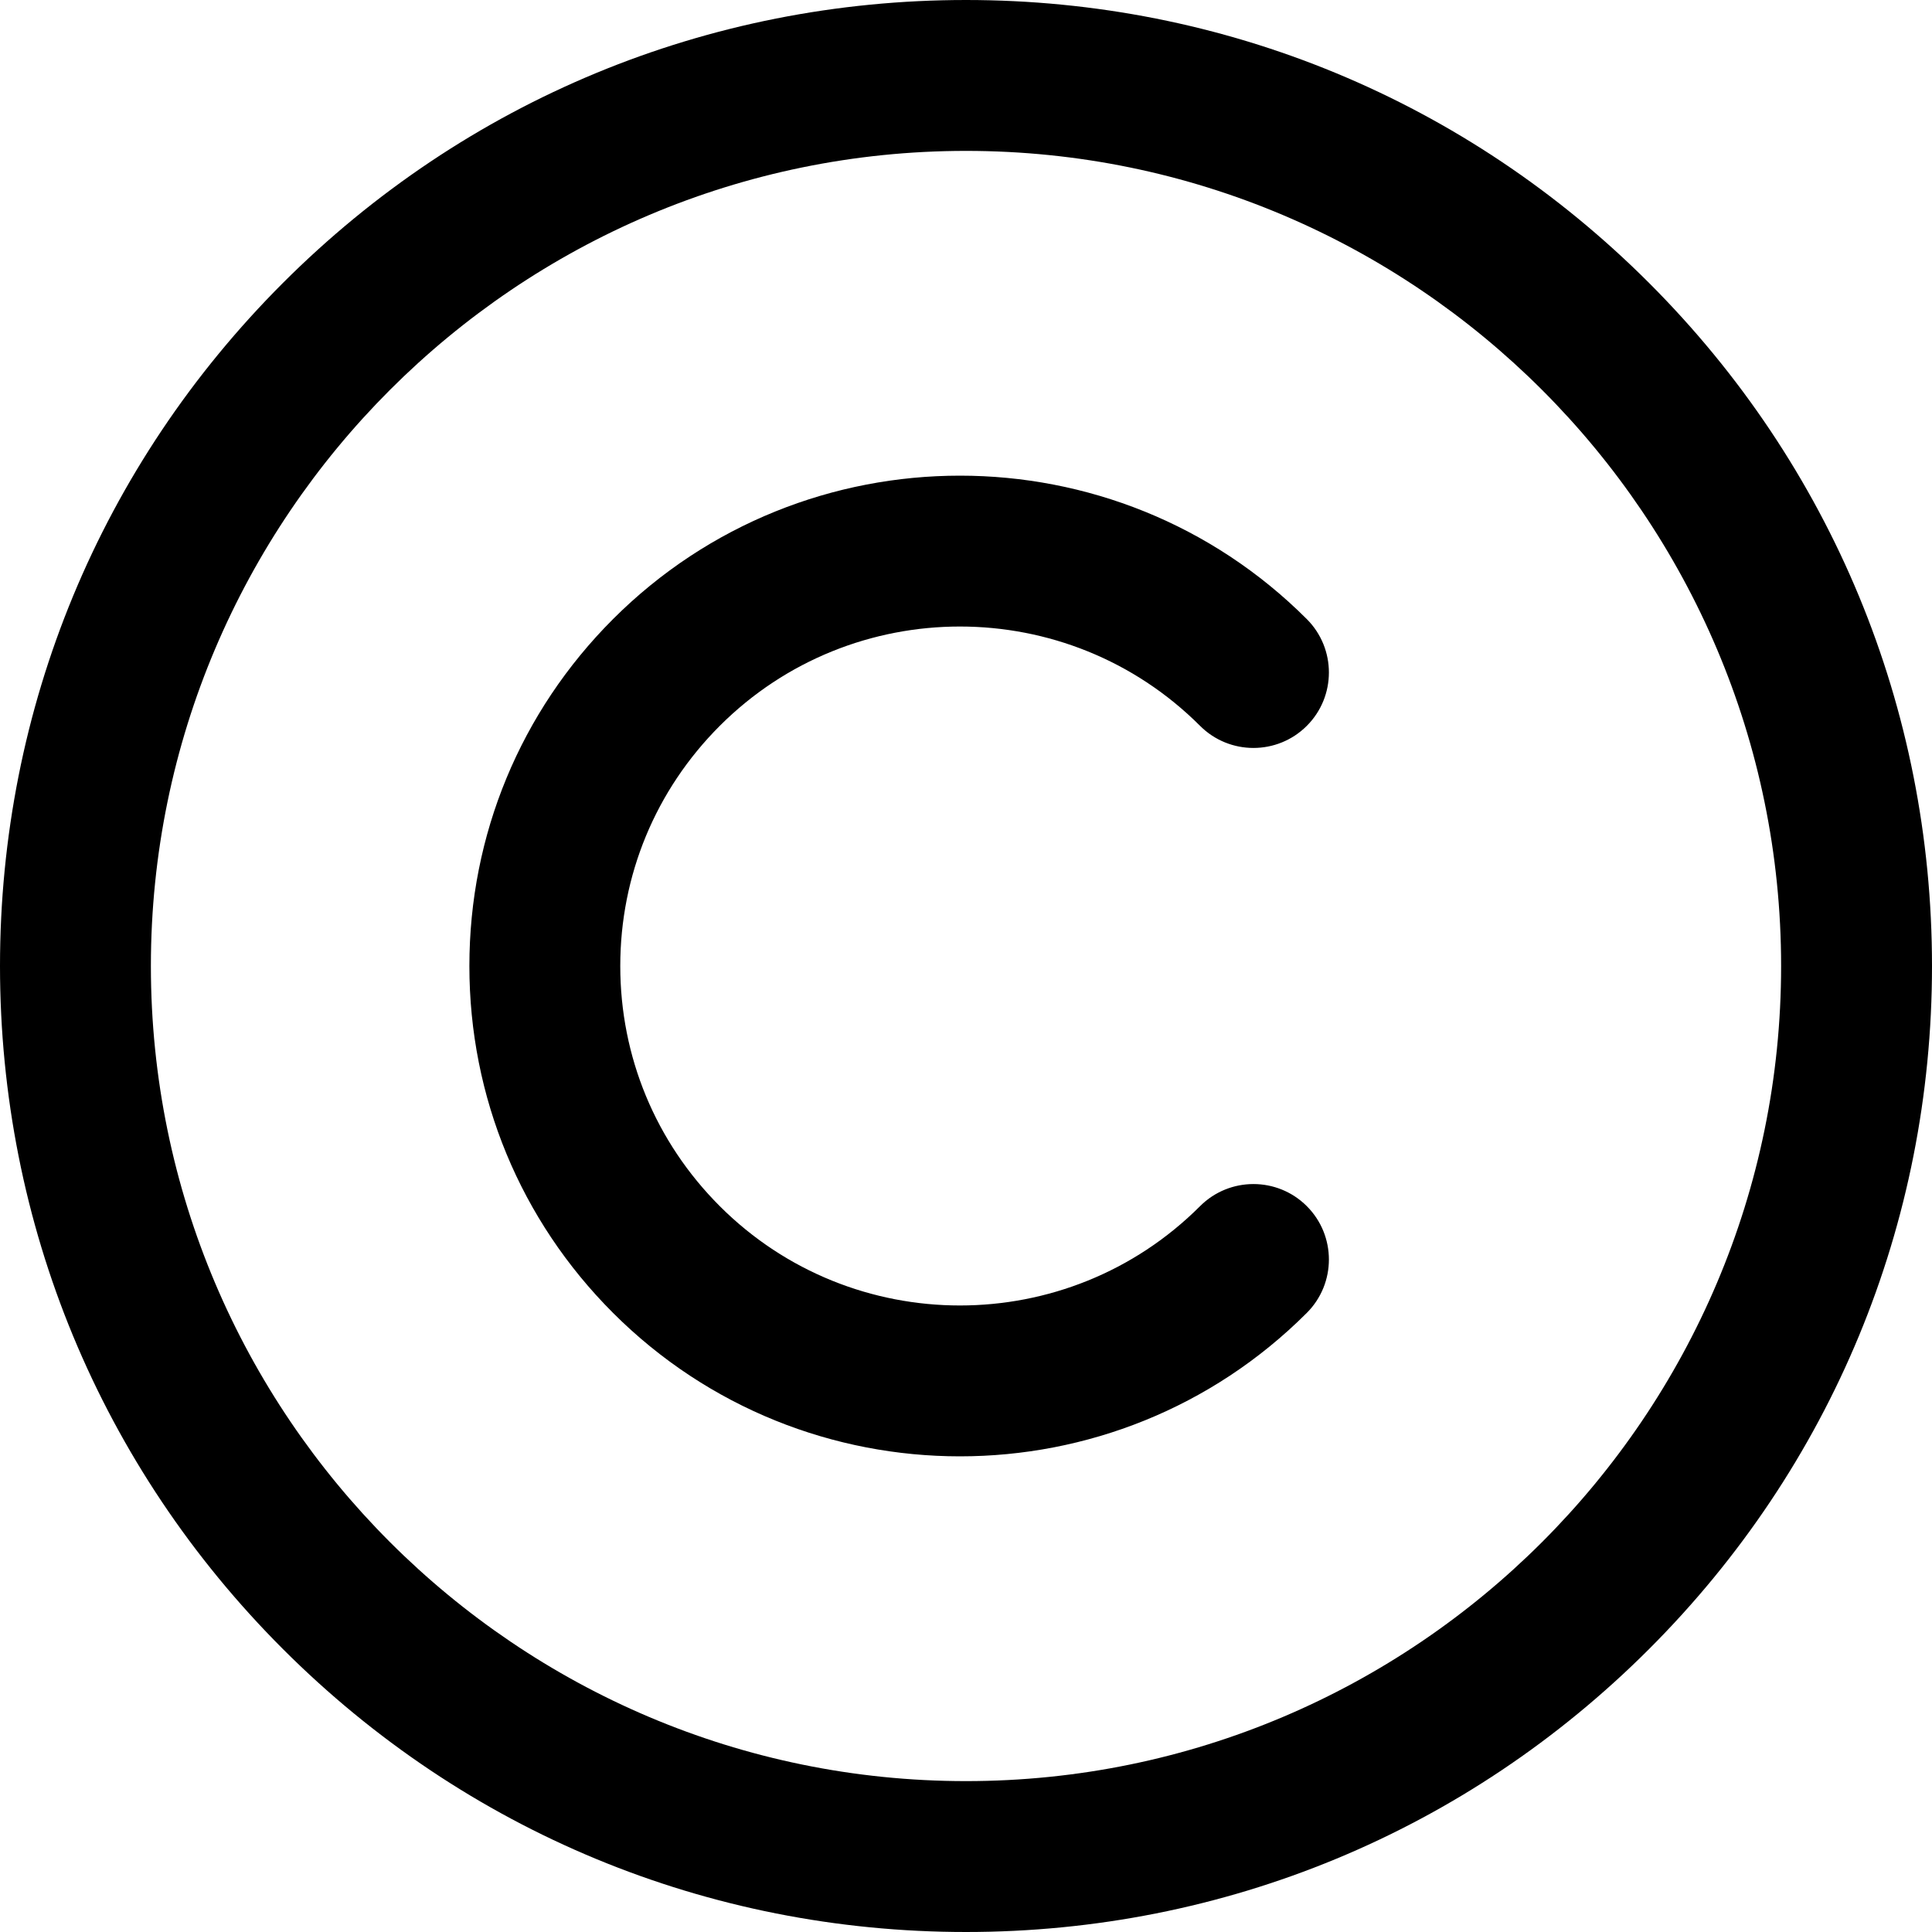 <svg width="20" height="20" viewBox="0 0 20 20" fill="none" xmlns="http://www.w3.org/2000/svg">
<g clip-path="url(#clip0)">
<path d="M10 20C7.329 20 4.818 18.96 2.929 17.071C1.04 15.182 0 12.671 0 10C0 7.329 1.04 4.818 2.929 2.929C4.818 1.04 7.329 0 10 0C12.671 0 15.182 1.04 17.071 2.929C18.96 4.818 20 7.329 20 10C20 12.671 18.96 15.182 17.071 17.071C15.182 18.96 12.671 20 10 20ZM10 1.562C5.348 1.562 1.562 5.348 1.562 10C1.562 14.652 5.348 18.438 10 18.438C14.652 18.438 18.438 14.652 18.438 10C18.438 5.348 14.652 1.562 10 1.562ZM13.528 13.591C13.833 13.286 13.833 12.791 13.528 12.486C13.223 12.181 12.728 12.181 12.423 12.486C11.052 13.857 8.822 13.857 7.451 12.486C6.787 11.822 6.421 10.939 6.421 10C6.421 9.061 6.787 8.178 7.451 7.514C8.822 6.143 11.052 6.143 12.423 7.514C12.728 7.819 13.223 7.819 13.528 7.514C13.833 7.209 13.833 6.714 13.528 6.409C11.548 4.429 8.326 4.429 6.346 6.409C5.387 7.368 4.859 8.644 4.859 10C4.859 11.356 5.387 12.632 6.346 13.591C7.336 14.581 8.637 15.076 9.937 15.076C11.238 15.076 12.538 14.581 13.528 13.591Z" fill="black"/>
</g>
<defs>
<clipPath id="clip0">
<rect width="20" height="20" fill="white"/>
</clipPath>
</defs>
</svg>

